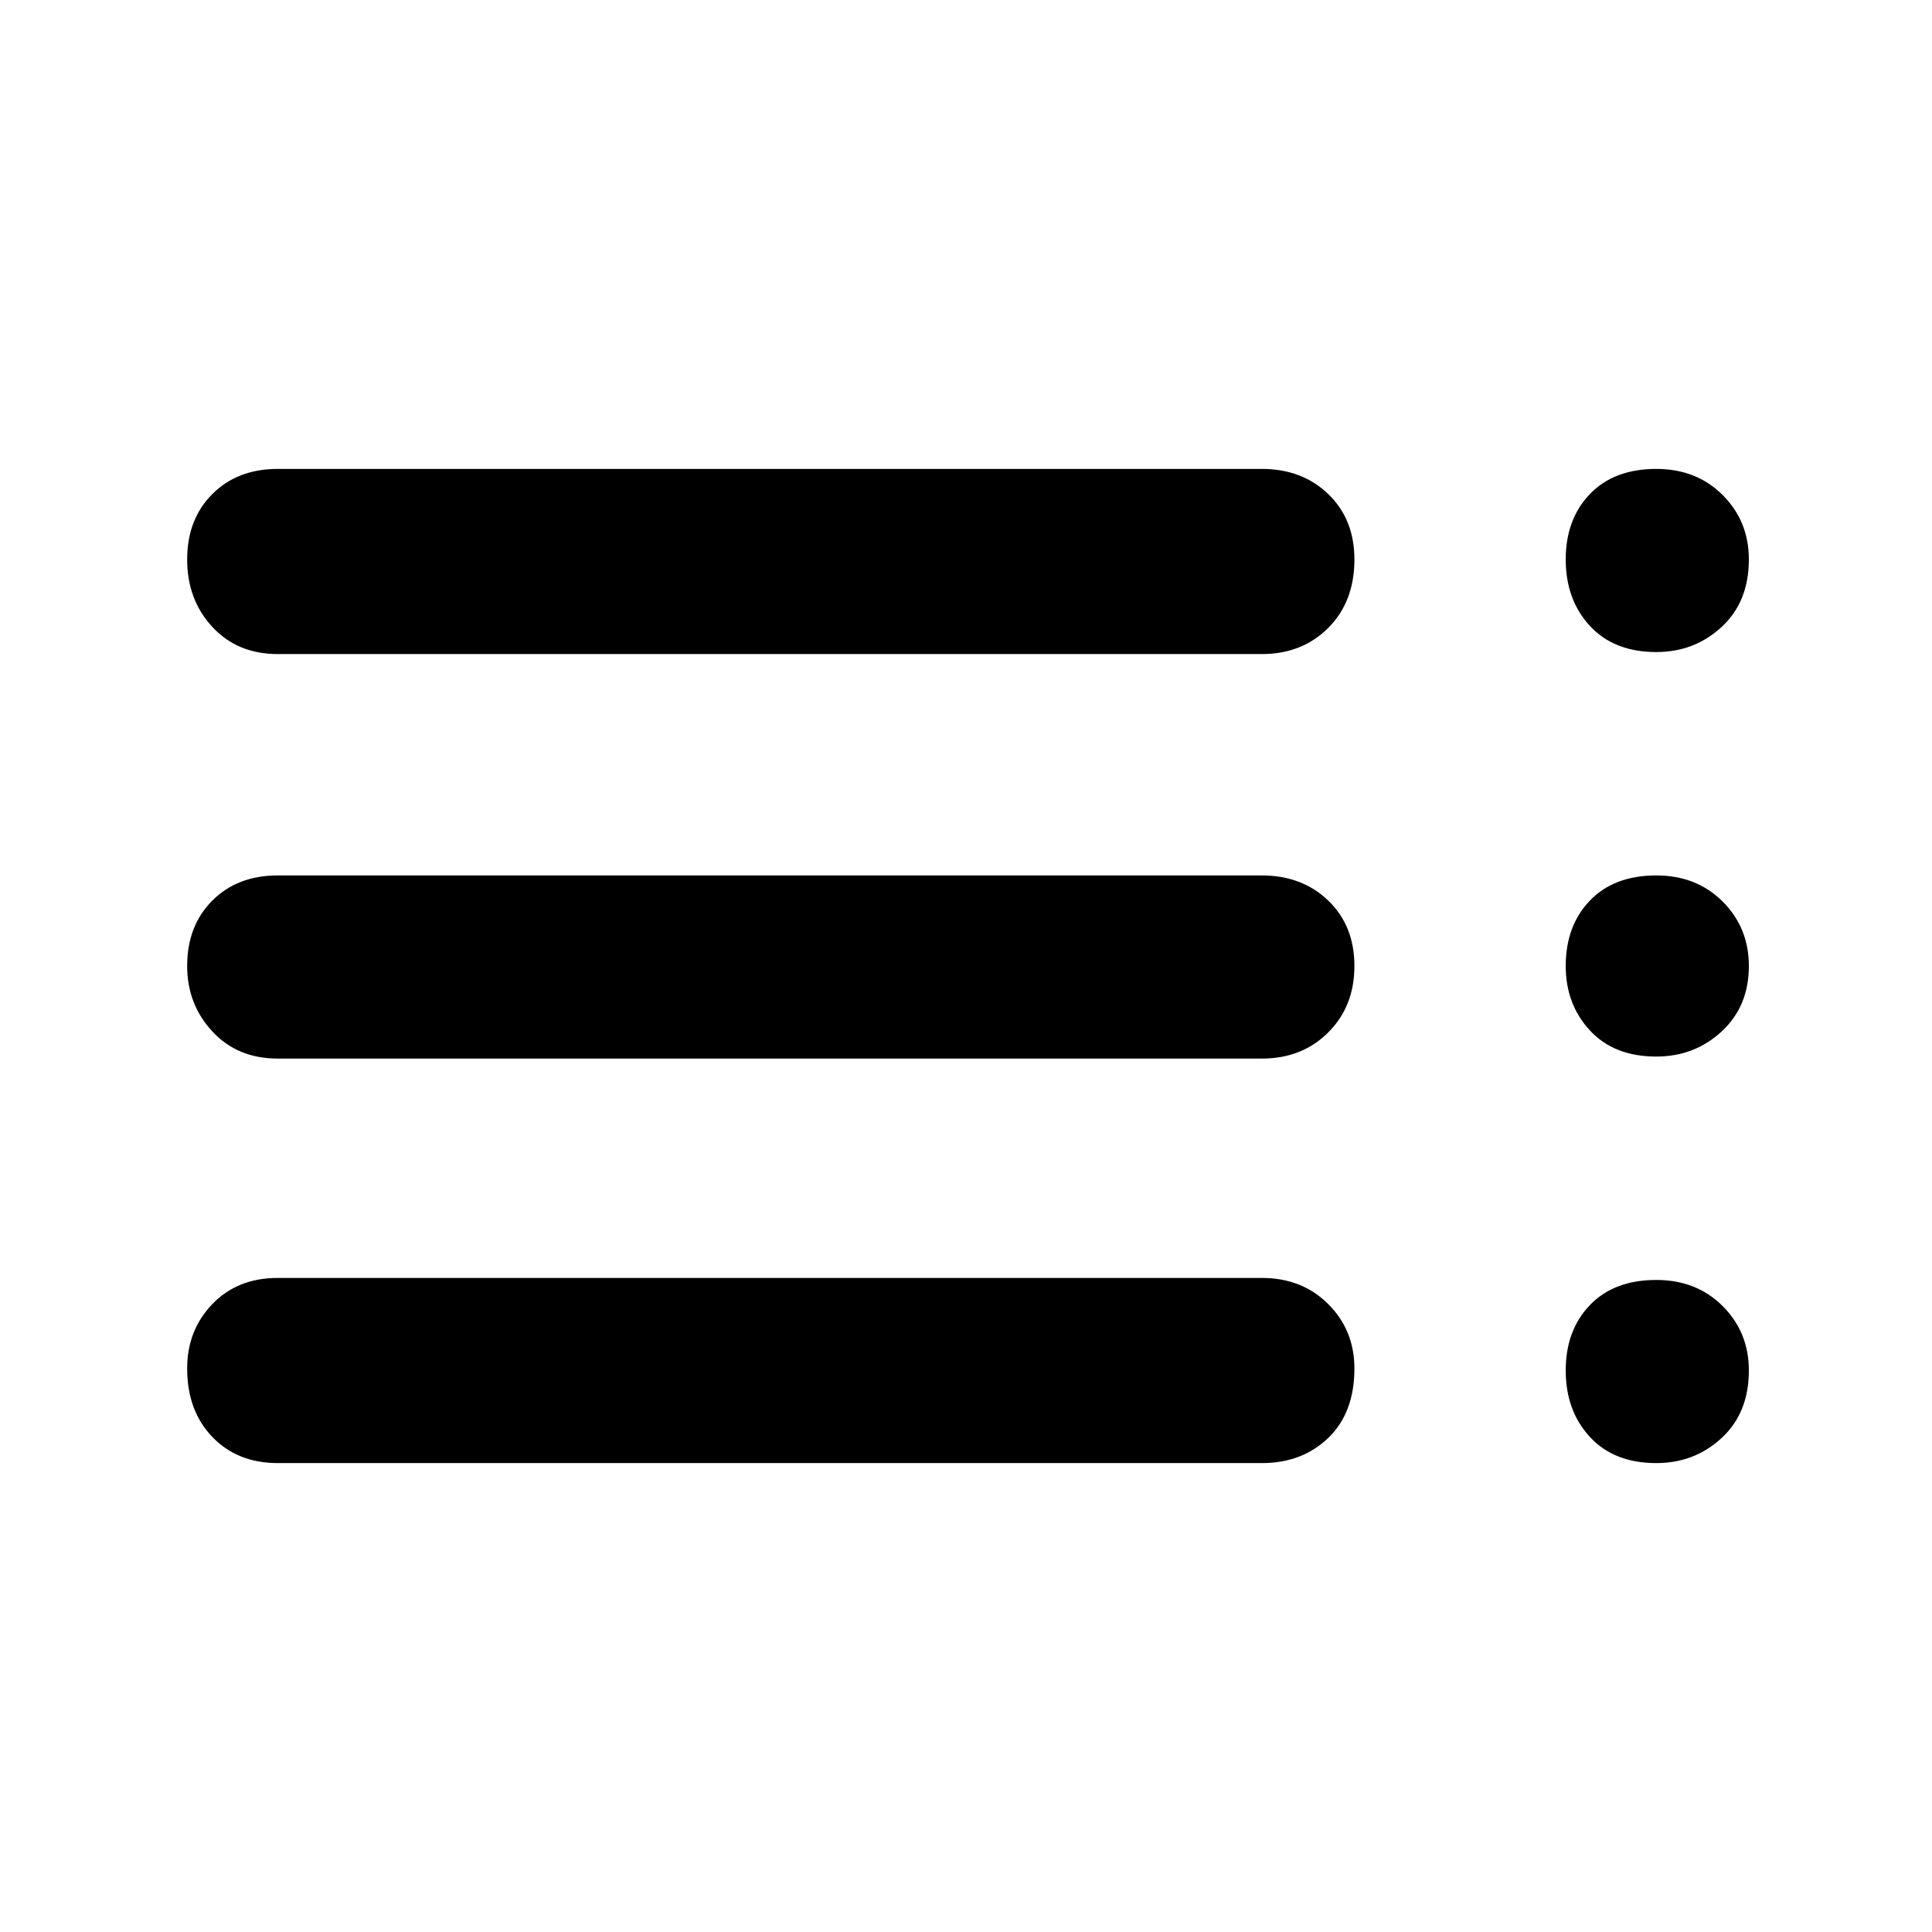 <svg xmlns="http://www.w3.org/2000/svg" height="48" width="48"><path d="M6.9 16.25Q5.9 16.25 5.275 15.575Q4.65 14.9 4.65 13.9Q4.65 12.9 5.275 12.275Q5.9 11.65 6.9 11.65H31.35Q32.35 11.65 33 12.275Q33.65 12.9 33.65 13.9Q33.65 14.95 33 15.6Q32.35 16.25 31.35 16.25ZM6.9 26.3Q5.9 26.3 5.275 25.625Q4.65 24.95 4.65 24Q4.65 23 5.275 22.375Q5.9 21.75 6.9 21.75H31.35Q32.35 21.75 33 22.375Q33.65 23 33.65 24Q33.65 25 33 25.65Q32.35 26.3 31.35 26.3ZM6.9 36.35Q5.9 36.35 5.275 35.7Q4.65 35.05 4.65 34Q4.65 33.05 5.275 32.4Q5.9 31.75 6.9 31.75H31.35Q32.35 31.75 33 32.4Q33.65 33.05 33.65 34Q33.65 35.1 33 35.725Q32.35 36.35 31.35 36.35ZM41.15 36.35Q40.1 36.35 39.5 35.7Q38.9 35.05 38.9 34.05Q38.9 33.05 39.5 32.425Q40.1 31.8 41.15 31.8Q42.15 31.8 42.8 32.45Q43.45 33.1 43.45 34.05Q43.45 35.1 42.775 35.725Q42.1 36.35 41.15 36.35ZM41.15 16.2Q40.1 16.2 39.5 15.55Q38.9 14.9 38.9 13.9Q38.9 12.9 39.5 12.275Q40.1 11.65 41.15 11.65Q42.15 11.65 42.8 12.3Q43.45 12.95 43.45 13.9Q43.45 14.95 42.775 15.575Q42.1 16.2 41.15 16.2ZM41.15 26.25Q40.1 26.25 39.5 25.6Q38.9 24.95 38.9 24Q38.9 23 39.5 22.375Q40.1 21.75 41.15 21.75Q42.15 21.75 42.8 22.4Q43.45 23.05 43.45 24Q43.45 25 42.775 25.625Q42.1 26.25 41.15 26.25Z"/></svg>